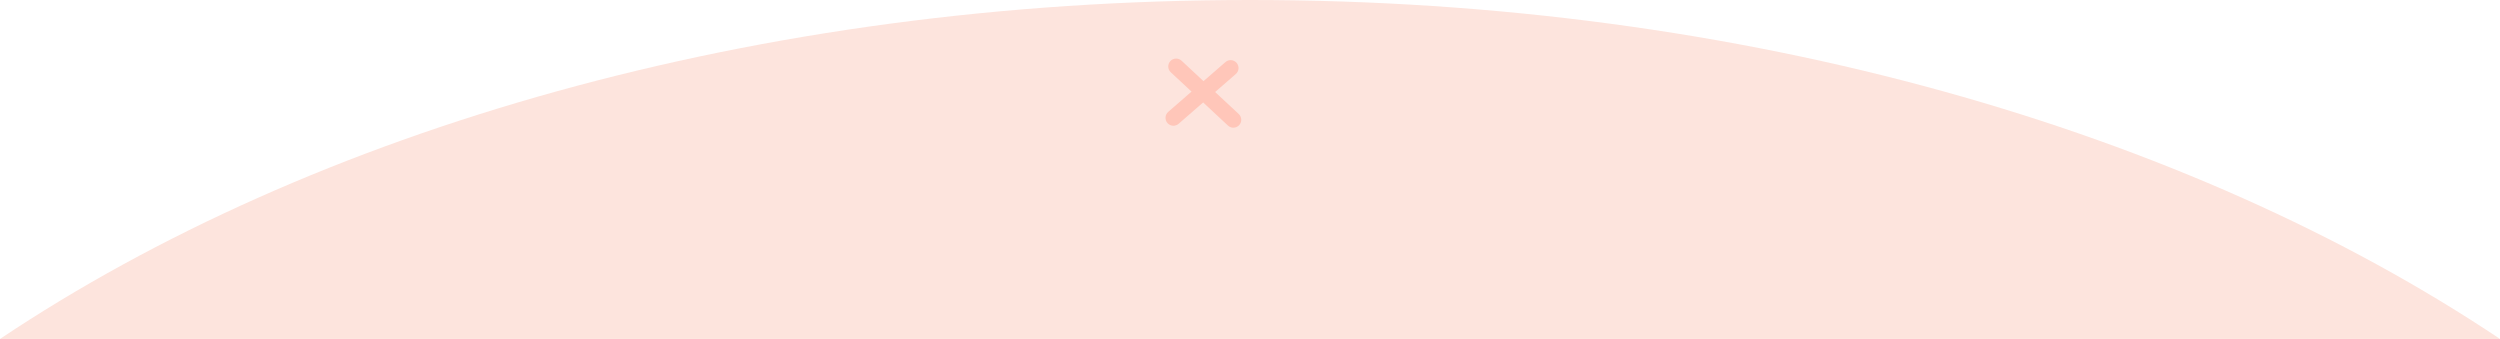 <?xml version="1.0" encoding="UTF-8"?>
<svg id="Layer_2" xmlns="http://www.w3.org/2000/svg" viewBox="0 0 1738.85 235.75">
  <defs>
    <style>
      .cls-1 {
        fill: #ffc6b9;
      }

      .cls-2 {
        fill: #fde4dd;
      }
    </style>
  </defs>
  <g id="Layer_1-2" data-name="Layer_1">
    <g>
      <path class="cls-2" d="M1738.85,235.75C1521.88,90.7,1212.64,0,869.43,0S216.98,90.7,0,235.75h1738.85Z"/>
      <path class="cls-1" d="M861.6,79.31l-16.42-15.31,14.39-12.53c2.29-1.99,2.53-5.47.54-7.76-2-2.29-5.47-2.53-7.76-.54l-15.26,13.28-15.28-14.24c-2.22-2.07-5.7-1.95-7.77.27-2.07,2.22-1.95,5.7.27,7.77l14.44,13.46-16.2,14.1c-2.29,1.99-2.53,5.47-.54,7.76,1.09,1.25,2.61,1.89,4.15,1.89,1.28,0,2.57-.45,3.61-1.35l17.07-14.86,17.26,16.09c1.06.99,2.41,1.48,3.75,1.48,1.47,0,2.94-.59,4.02-1.75,2.07-2.22,1.95-5.7-.27-7.77Z"/>
    </g>
  </g>
</svg>